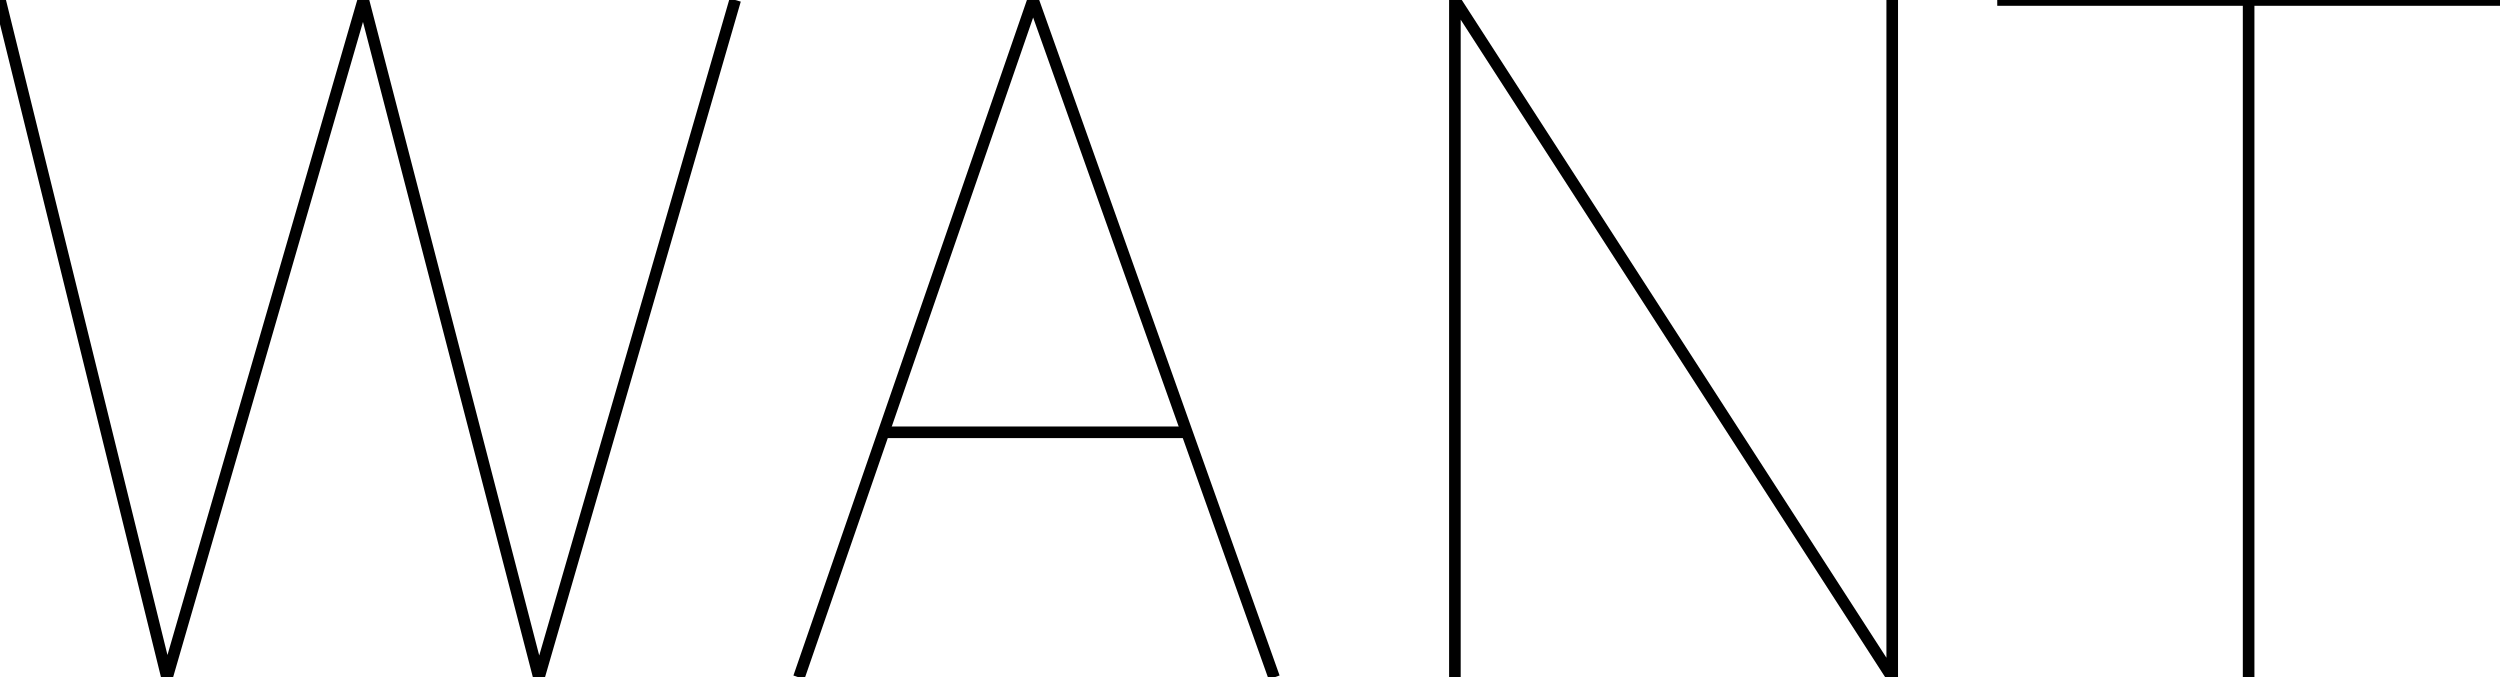<?xml version="1.0" encoding="utf-8"?>
<!-- Generator: Adobe Illustrator 23.0.4, SVG Export Plug-In . SVG Version: 6.00 Build 0)  -->
<svg version="1.0" id="Layer_1" xmlns="http://www.w3.org/2000/svg" xmlns:xlink="http://www.w3.org/1999/xlink" x="0px" y="0px"
	 width="215.433px" height="58.375px" viewBox="0 0 215.433 58.375" enable-background="new 0 0 215.433 58.375"
	 xml:space="preserve">
<g>
	<line fill="none" stroke="#000000" stroke-miterlimit="10" x1="193.771" y1="0" x2="193.771" y2="58.375"/>
	<line fill="none" stroke="#000000" stroke-miterlimit="10" x1="172.109" y1="0" x2="215.433" y2="0"/>
	<polyline fill="none" stroke="#000000" stroke-miterlimit="10" points="125.373,58.375 125.373,0 163.059,58.375 163.059,0 	"/>
	<line fill="none" stroke="#000000" stroke-miterlimit="10" x1="76.145" y1="37.252" x2="102.277" y2="37.252"/>
	<polyline fill="none" stroke="#000000" stroke-miterlimit="10" points="68.844,58.375 89.022,0 109.794,58.375 	"/>
	<polyline fill="none" stroke="#000000" stroke-miterlimit="10" points="0,0 14.392,58.375 31.306,0 46.44,58.375 63.354,0 	"/>
</g>
</svg>
